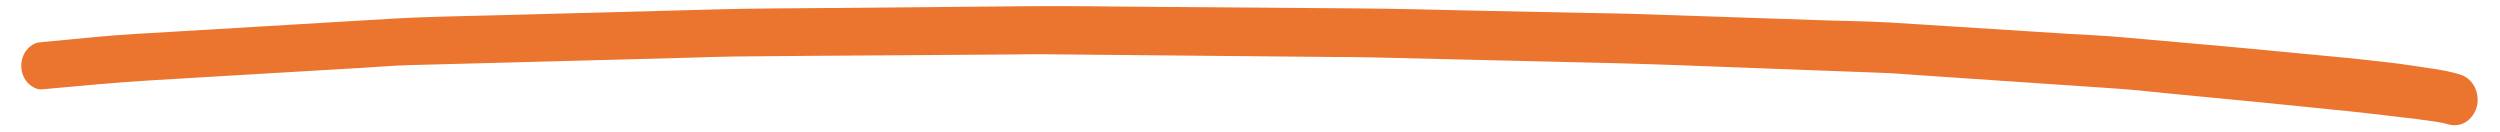 <svg width="57" height="3" viewBox="0 0 57 3" fill="none" xmlns="http://www.w3.org/2000/svg">
<path d="M52.043 1.181C50.822 1.06 49.601 0.959 48.38 0.849C47.977 0.811 47.572 0.797 47.168 0.772C46.293 0.715 45.418 0.662 44.542 0.605C44.056 0.575 43.567 0.541 43.08 0.513C42.938 0.505 42.798 0.498 42.656 0.493C42.338 0.482 42.02 0.476 41.702 0.467C40.257 0.419 38.809 0.37 37.364 0.32C37.019 0.308 36.676 0.305 36.331 0.298C35.477 0.28 34.626 0.264 33.774 0.246C32.812 0.226 31.852 0.197 30.889 0.191C29.331 0.179 27.776 0.169 26.219 0.156C25.317 0.15 24.417 0.133 23.514 0.141C21.96 0.156 20.408 0.17 18.854 0.183C18.006 0.19 17.156 0.191 16.307 0.215C14.7 0.259 13.092 0.3 11.485 0.344C10.626 0.368 9.767 0.377 8.909 0.428C7.306 0.524 5.705 0.619 4.102 0.714C3.756 0.735 3.41 0.755 3.063 0.775C2.371 0.816 1.682 0.895 0.991 0.957C0.946 0.962 0.904 0.968 0.86 0.971C0.778 0.993 0.703 1.037 0.64 1.102C0.547 1.199 0.49 1.337 0.485 1.478C0.48 1.62 0.527 1.761 0.613 1.867C0.692 1.96 0.831 2.049 0.953 2.037C1.787 1.961 2.619 1.881 3.452 1.831C4.226 1.786 4.998 1.738 5.772 1.693C6.616 1.644 7.459 1.594 8.302 1.544C8.642 1.524 8.983 1.494 9.324 1.485C10.638 1.449 11.952 1.416 13.266 1.381C14.086 1.358 14.905 1.338 15.724 1.315C16.064 1.306 16.401 1.292 16.741 1.288C18.041 1.275 19.344 1.267 20.645 1.259C21.434 1.254 22.222 1.247 23.011 1.242C23.277 1.24 23.541 1.235 23.807 1.237C25.211 1.249 26.616 1.263 28.02 1.277C28.805 1.284 29.588 1.292 30.373 1.299C30.651 1.302 30.932 1.3 31.21 1.307C32.658 1.342 34.105 1.376 35.553 1.41C36.457 1.43 37.358 1.452 38.262 1.486C39.799 1.544 41.336 1.6 42.87 1.659C43.174 1.669 43.476 1.694 43.779 1.716C44.627 1.773 45.473 1.831 46.321 1.888C46.956 1.932 47.591 1.975 48.228 2.018C48.679 2.048 49.128 2.1 49.578 2.144C50.904 2.269 52.229 2.399 53.551 2.536C53.887 2.571 54.223 2.611 54.559 2.65C54.919 2.691 55.28 2.734 55.638 2.791C55.694 2.802 55.748 2.815 55.804 2.831C55.945 2.869 56.082 2.864 56.212 2.787C56.332 2.715 56.424 2.59 56.467 2.445C56.553 2.141 56.397 1.808 56.124 1.712C55.884 1.629 55.634 1.59 55.386 1.554C55.215 1.529 55.047 1.502 54.876 1.478C54.549 1.429 54.219 1.399 53.892 1.36C53.276 1.294 52.658 1.242 52.043 1.181Z" fill="#EB742E"/>
</svg>
